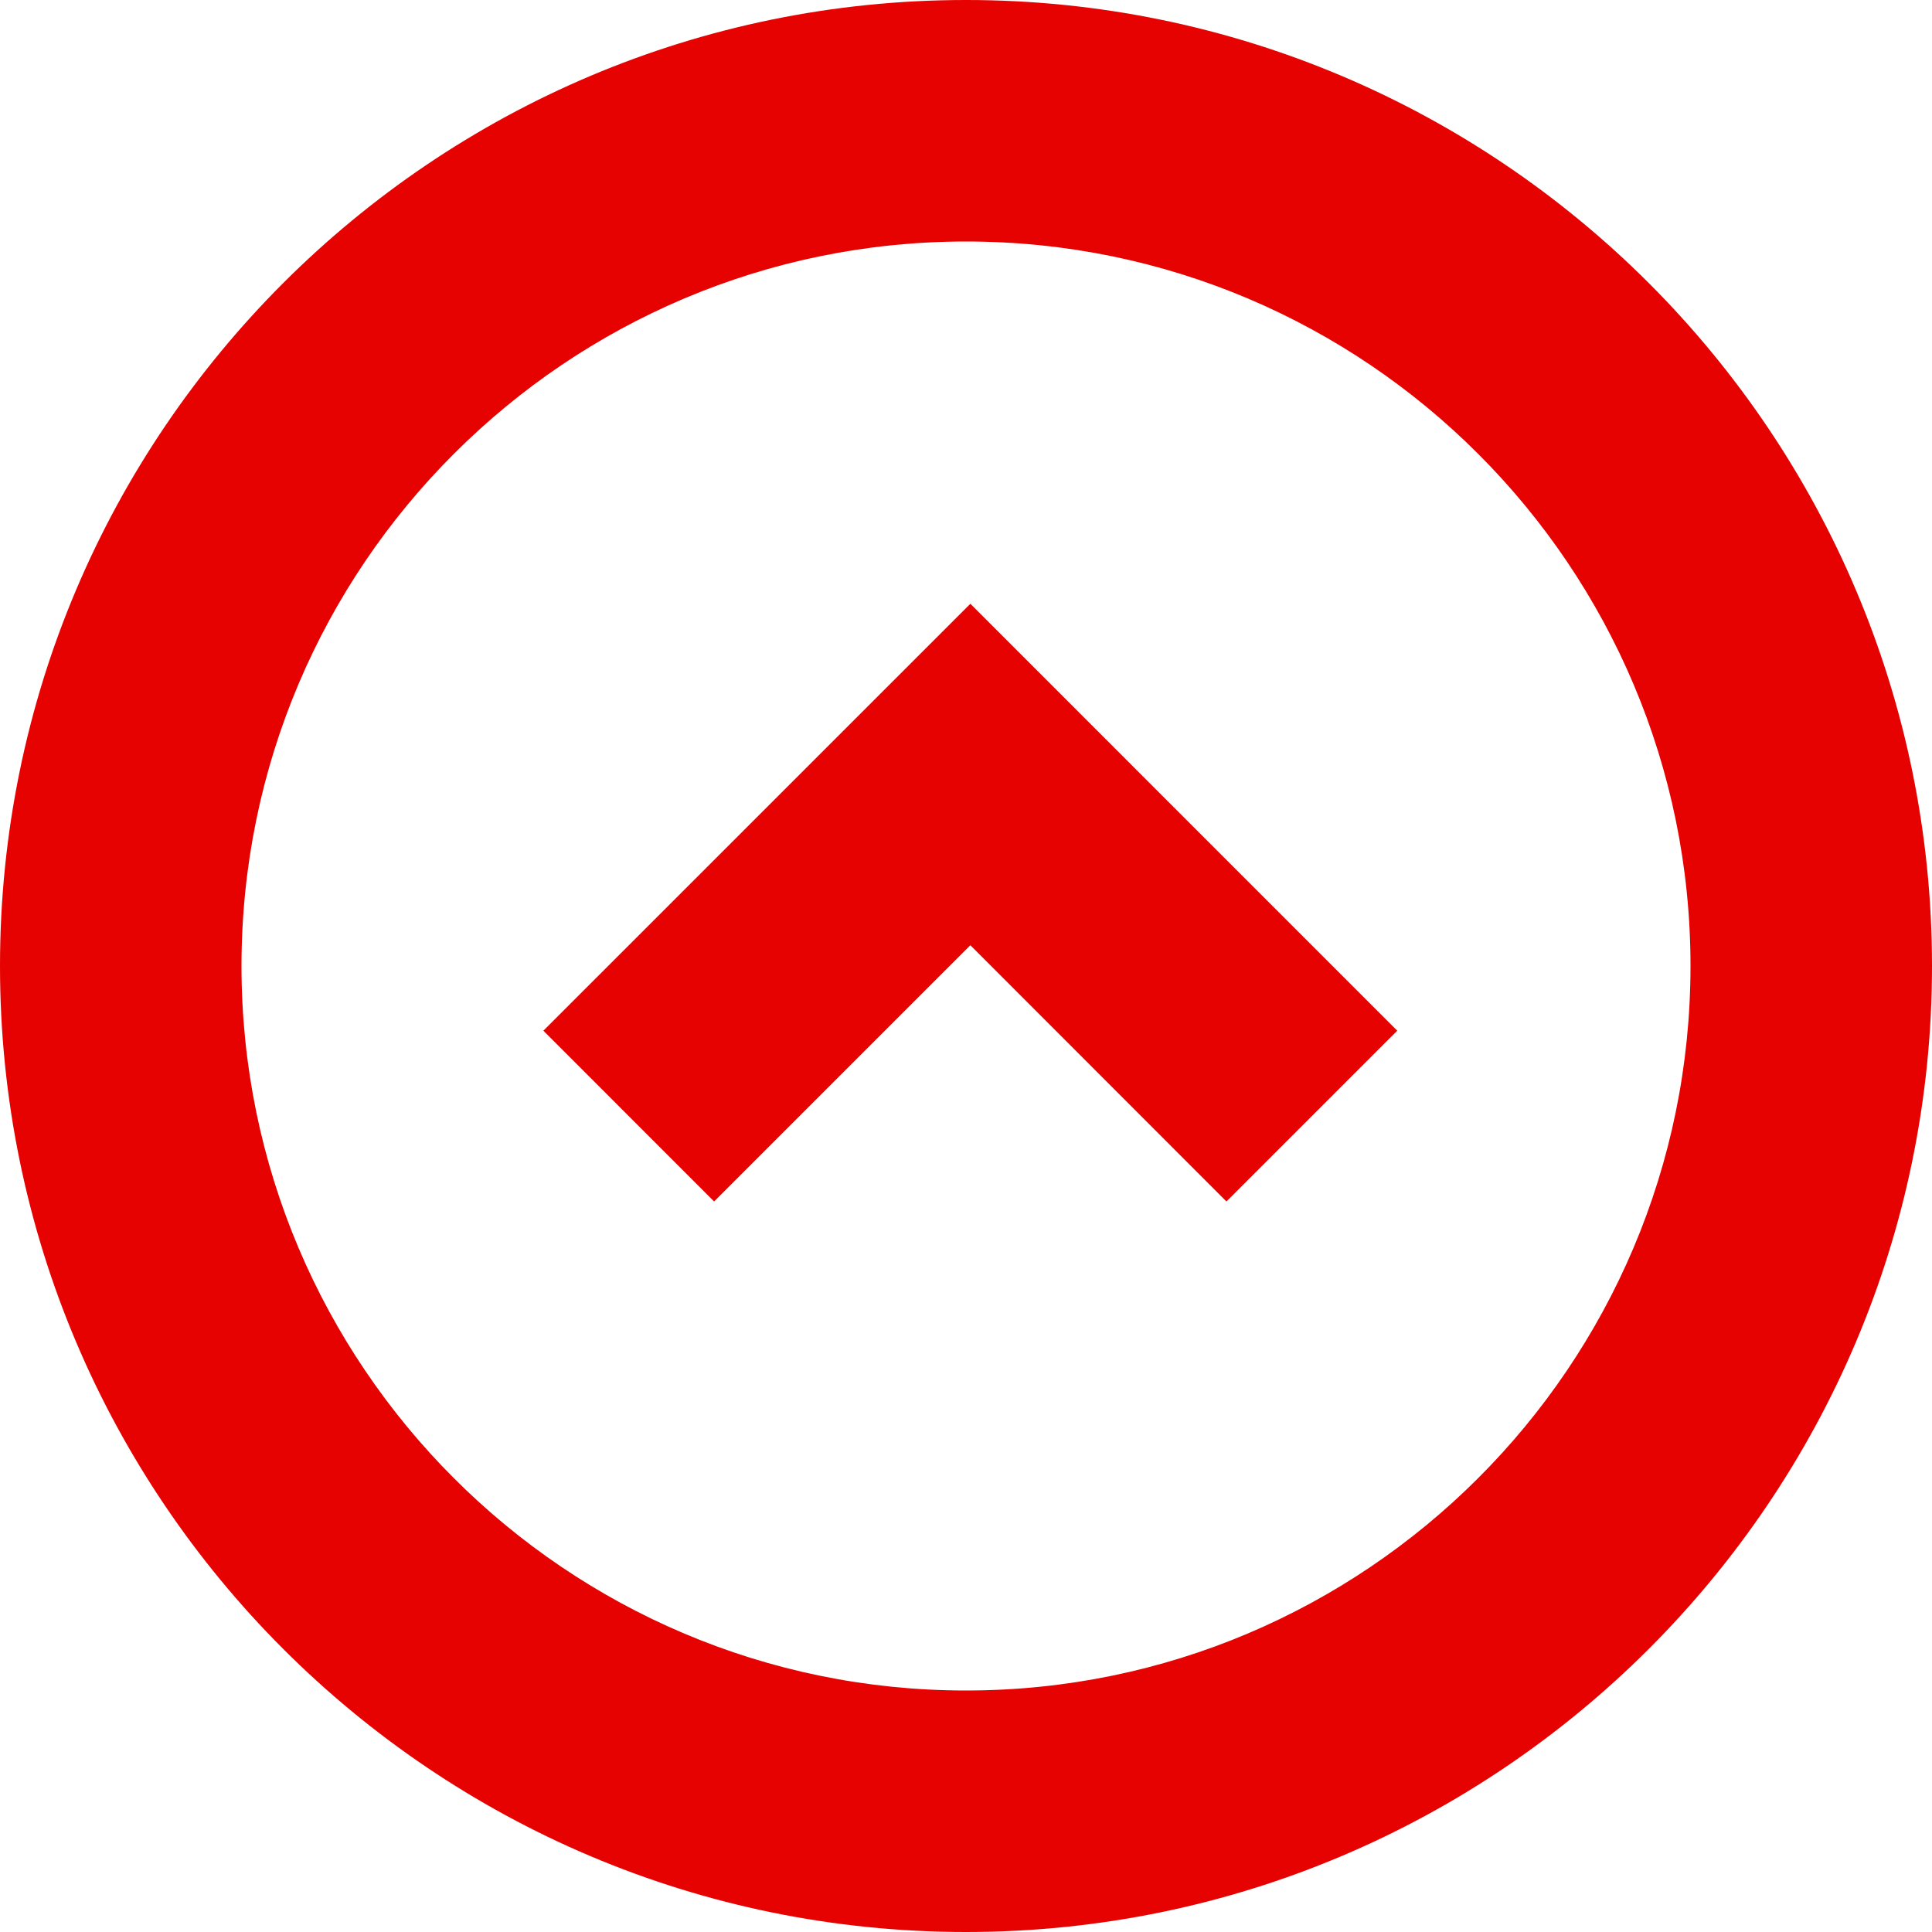 <svg width="35" height="35" viewBox="0 0 35 35" fill="none" xmlns="http://www.w3.org/2000/svg">
<path fill-rule="evenodd" clip-rule="evenodd" d="M22.218 21.766L17.579 17.124L12.937 21.766L9.844 18.672L17.579 10.938L25.312 18.672L22.218 21.766ZM0 17.5C0 7.836 7.853 0 17.5 0C27.164 0 35 7.853 35 17.5C35 27.164 27.147 35 17.5 35C7.836 35 0 27.147 0 17.5ZM4.375 17.5C4.375 24.734 10.251 30.625 17.5 30.625C24.734 30.625 30.625 24.749 30.625 17.5C30.625 10.266 24.749 4.375 17.5 4.375C10.266 4.375 4.375 10.251 4.375 17.5Z" fill="#E50201"/>
</svg>
